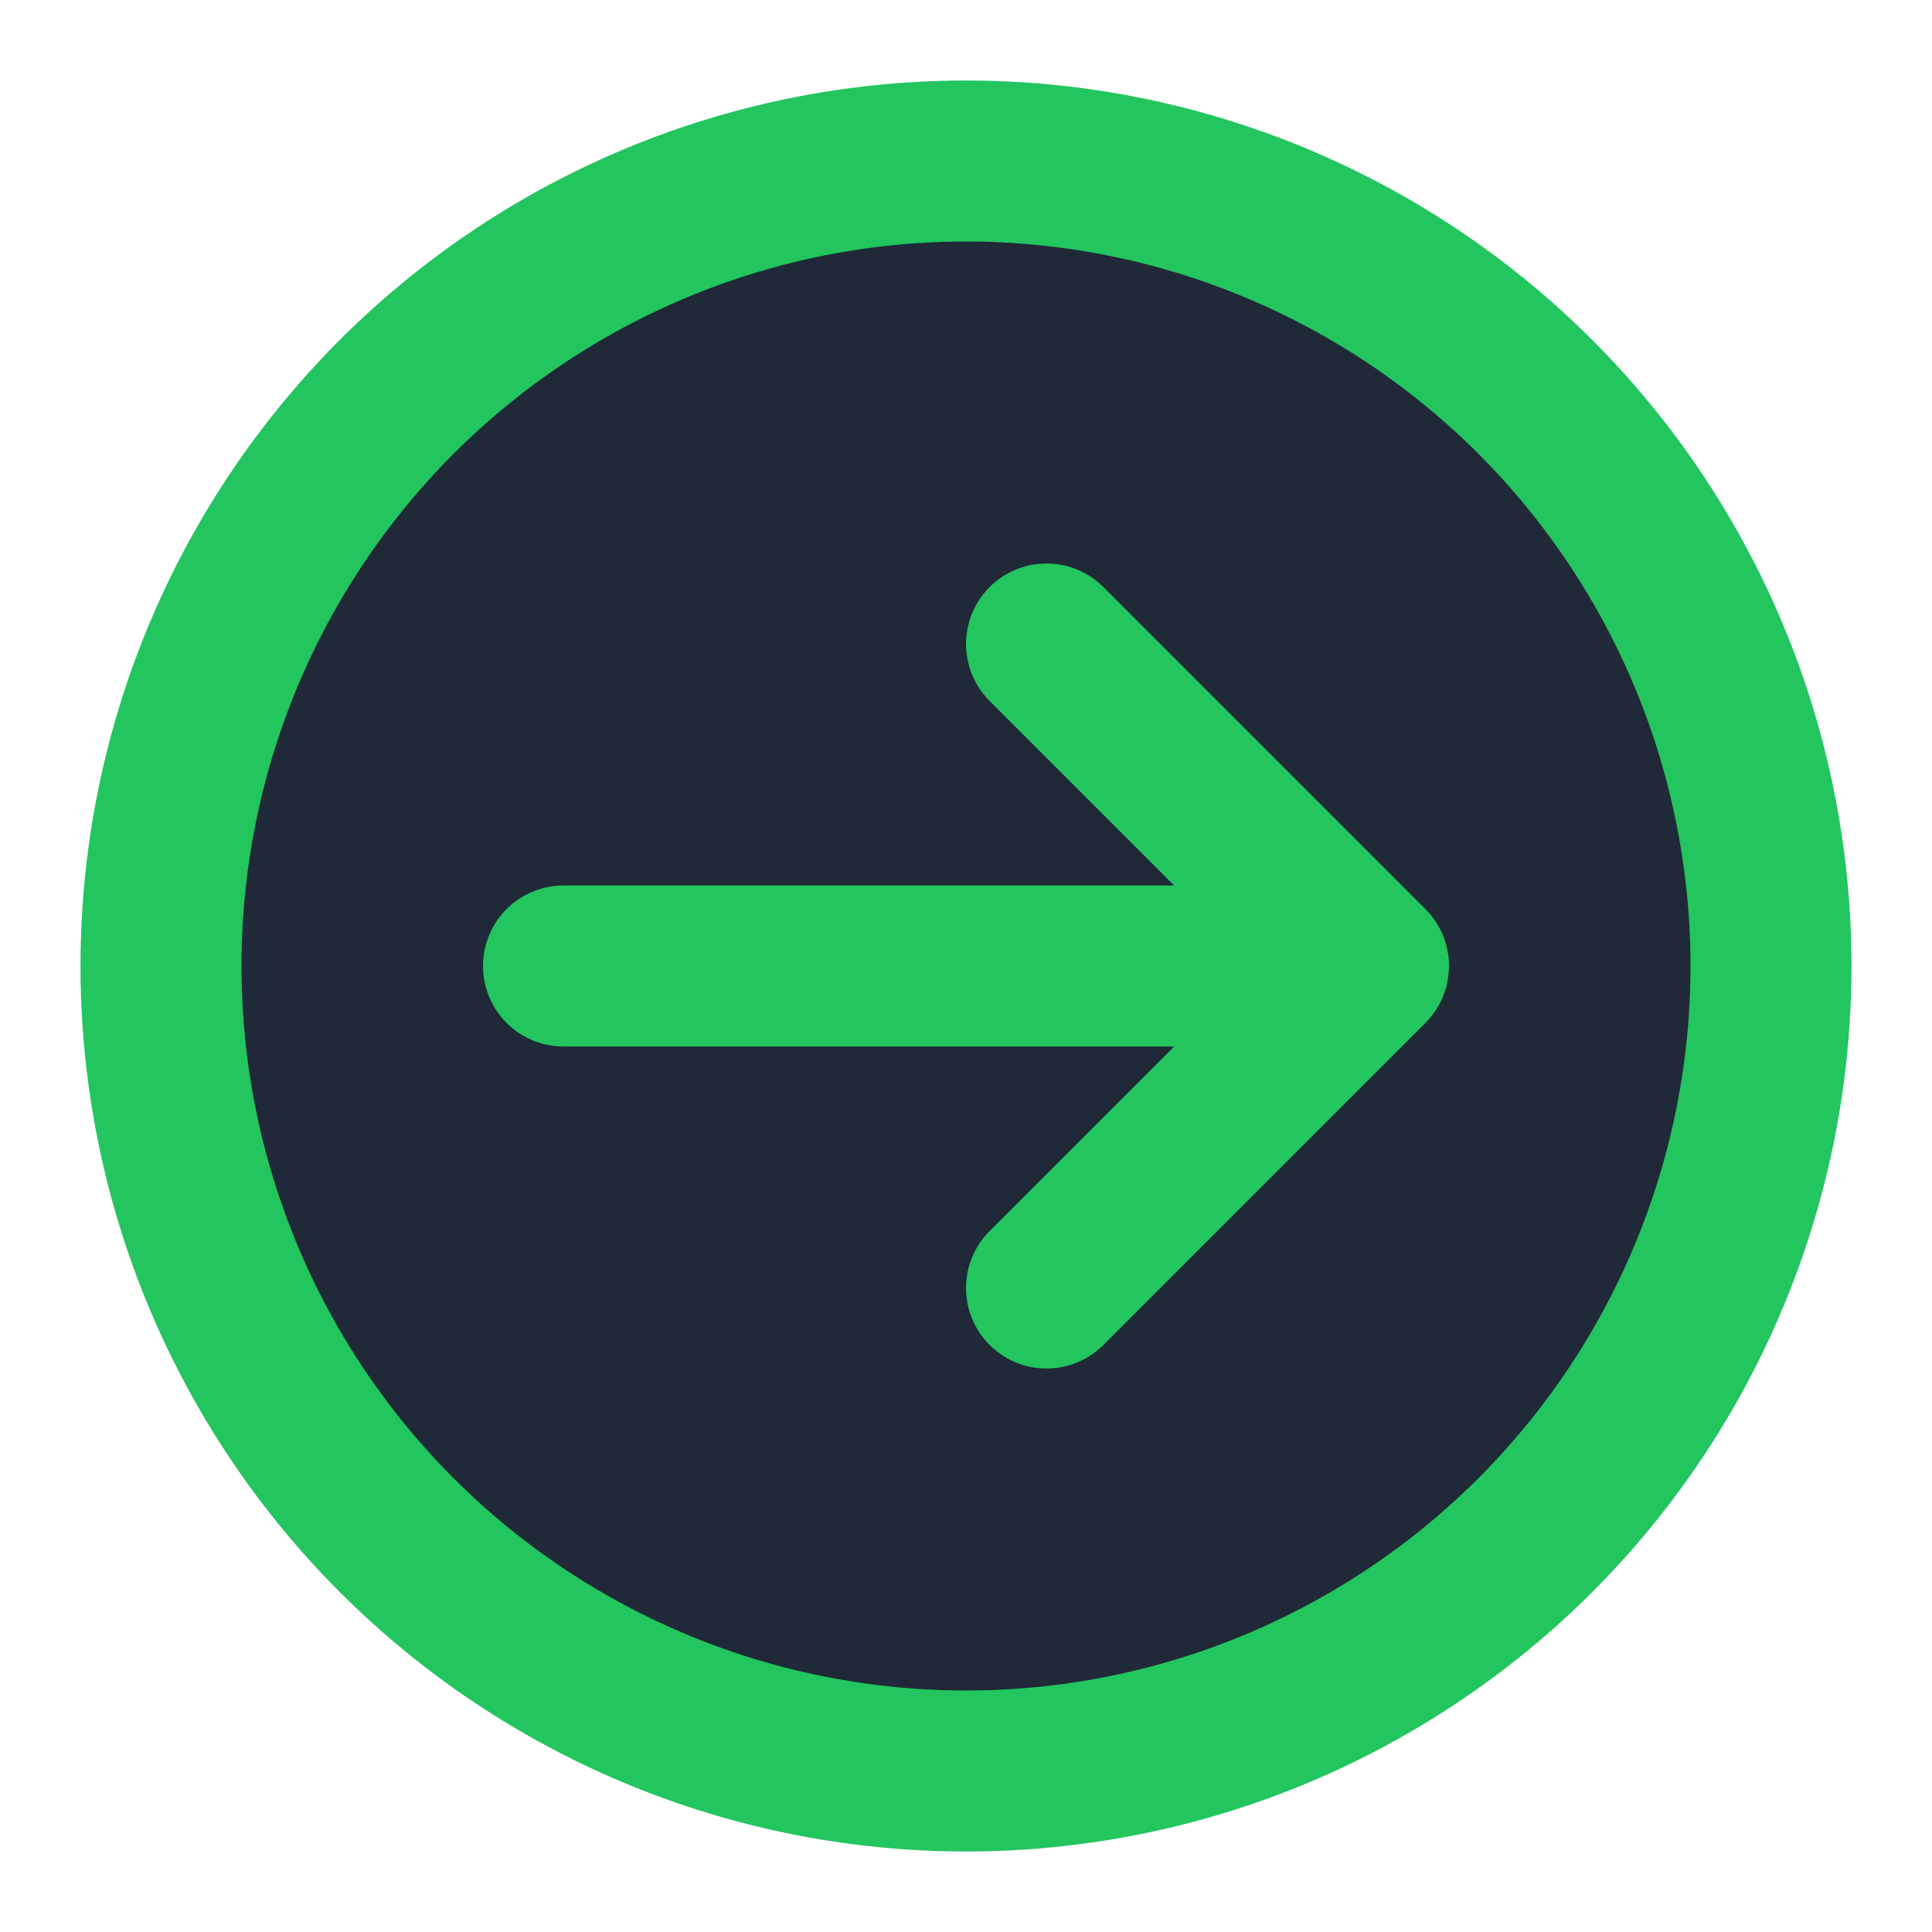 <svg xmlns="http://www.w3.org/2000/svg" viewBox="0 0 24 24" width="32" height="32" fill="none">
  <circle cx="12" cy="12" r="10" stroke="#22c55e" stroke-width="2" fill="#1f2937" />
  <path d="M7 12h10M13 8l4 4-4 4" stroke="#22c55e" stroke-width="2" stroke-linecap="round" stroke-linejoin="round" />
</svg> 